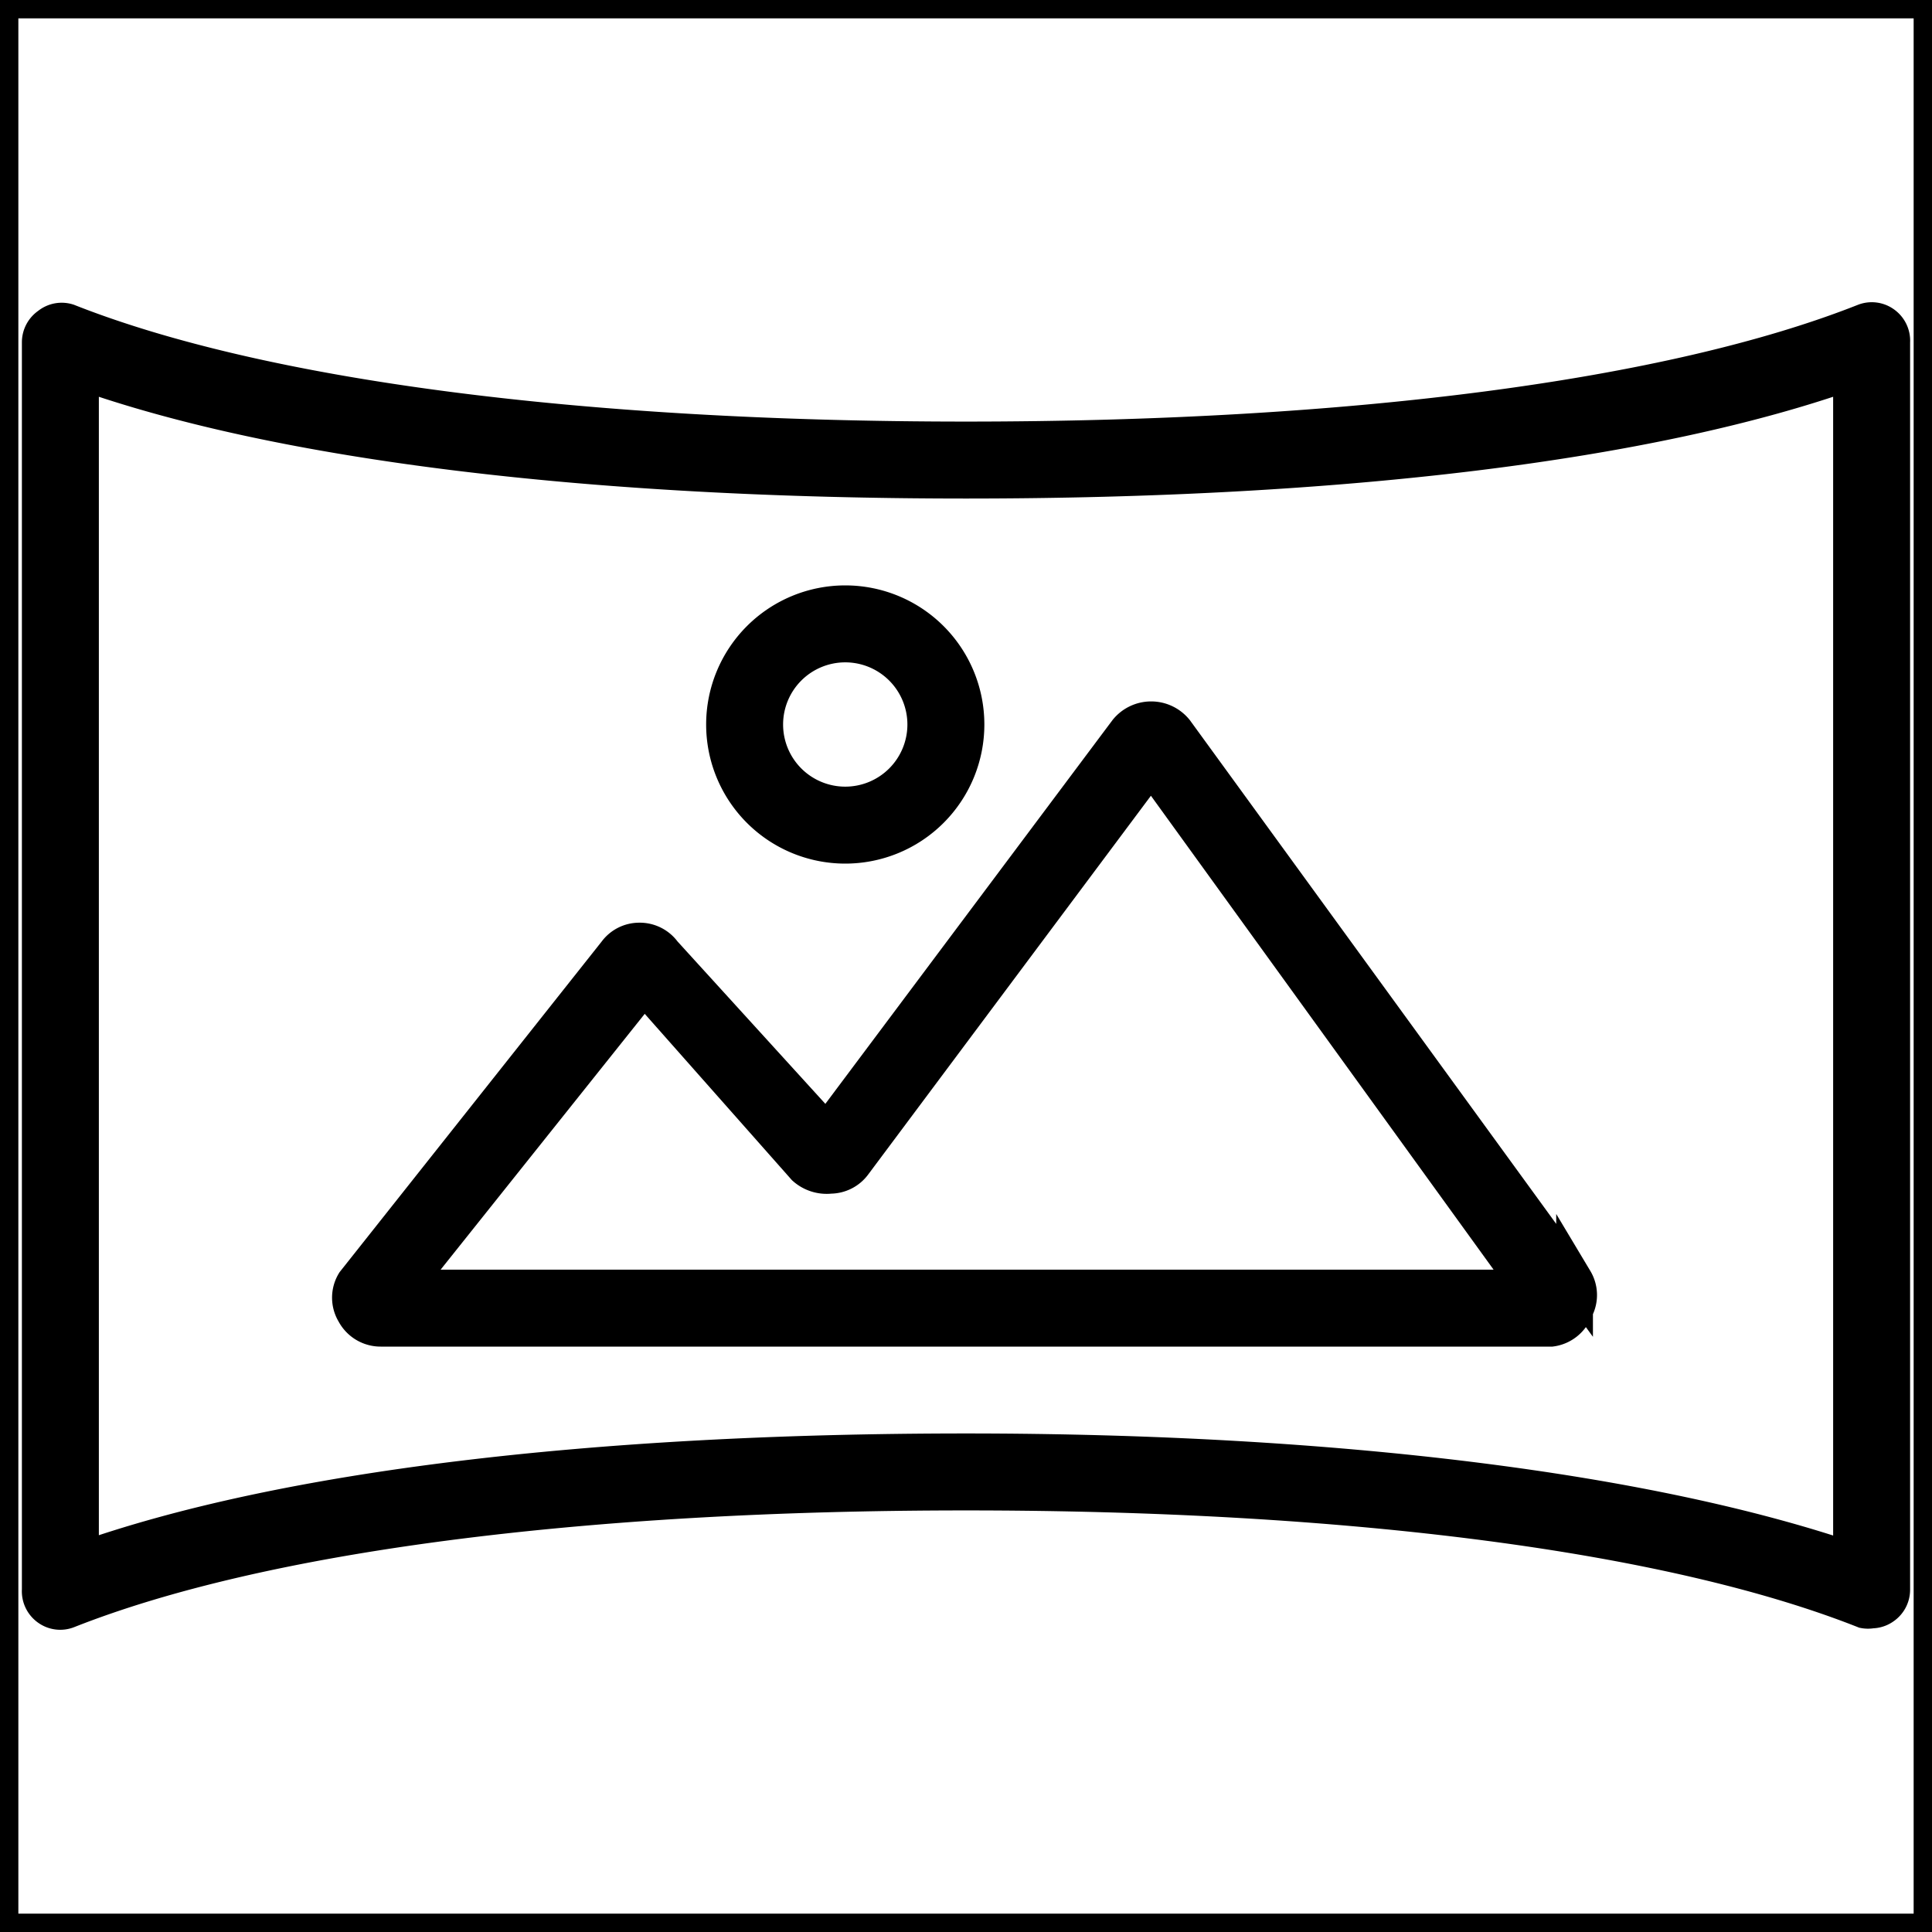 <!DOCTYPE svg PUBLIC "-//W3C//DTD SVG 1.1//EN" "http://www.w3.org/Graphics/SVG/1.1/DTD/svg11.dtd">
<!-- Uploaded to: SVG Repo, www.svgrepo.com, Transformed by: SVG Repo Mixer Tools -->
<svg width="800px" height="800px" viewBox="0 0 48 48" xmlns="http://www.w3.org/2000/svg" fill="#000000" stroke="#000000" stroke-width="0.912">
<g id="SVGRepo_bgCarrier" stroke-width="0"/>
<g id="SVGRepo_tracerCarrier" stroke-linecap="round" stroke-linejoin="round"/>
<g id="SVGRepo_iconCarrier">
<title>ONE-xicons</title>
<path d="M46.5,40a0.49,0.49,0,0,1-.18,0C41.51,38.1,33.58,37.07,24,37.07S6.49,38.1,1.68,40a0.49,0.49,0,0,1-.46-0.05A0.5,0.5,0,0,1,1,39.5V8.5a0.5,0.5,0,0,1,.22-0.41A0.49,0.49,0,0,1,1.68,8C6.49,9.9,14.42,10.93,24,10.93S41.51,9.9,46.32,8a0.49,0.49,0,0,1,.46.05A0.5,0.5,0,0,1,47,8.5v31a0.5,0.5,0,0,1-.22.41A0.49,0.49,0,0,1,46.5,40ZM24,36.07c9.27,0,17,1,22,2.71V9.22C41,11,33.27,11.93,24,11.93S7,11,2,9.22V38.78C7,37,14.73,36.07,24,36.07Z"/>
<path d="M38.54,33H9.46a0.73,0.73,0,0,1-.65-0.39,0.71,0.71,0,0,1,0-.74l6.5-8.2a0.71,0.71,0,0,1,.57-0.29,0.72,0.72,0,0,1,.6.3l4.06,4.46L28,18.17a0.77,0.77,0,0,1,1.2,0l9.92,13.64h0a0.71,0.71,0,0,1,0,.73A0.73,0.73,0,0,1,38.54,33ZM10,32H38L28.6,19l-7.39,9.9a0.72,0.72,0,0,1-.58.3A0.81,0.81,0,0,1,20,29L16,24.48Zm10.37-3.61,0,0Zm0.37,0v0Zm-5-4v0Zm0.4,0,0,0Zm12.22-5.46h0Zm0.43,0,0,0Z"/>
<path d="M21,21a3,3,0,1,1,3-3A3,3,0,0,1,21,21Zm0-5a2,2,0,1,0,2,2A2,2,0,0,0,21,16Z"/>
<rect width="48" height="48" fill="none"/>
</g>
</svg>